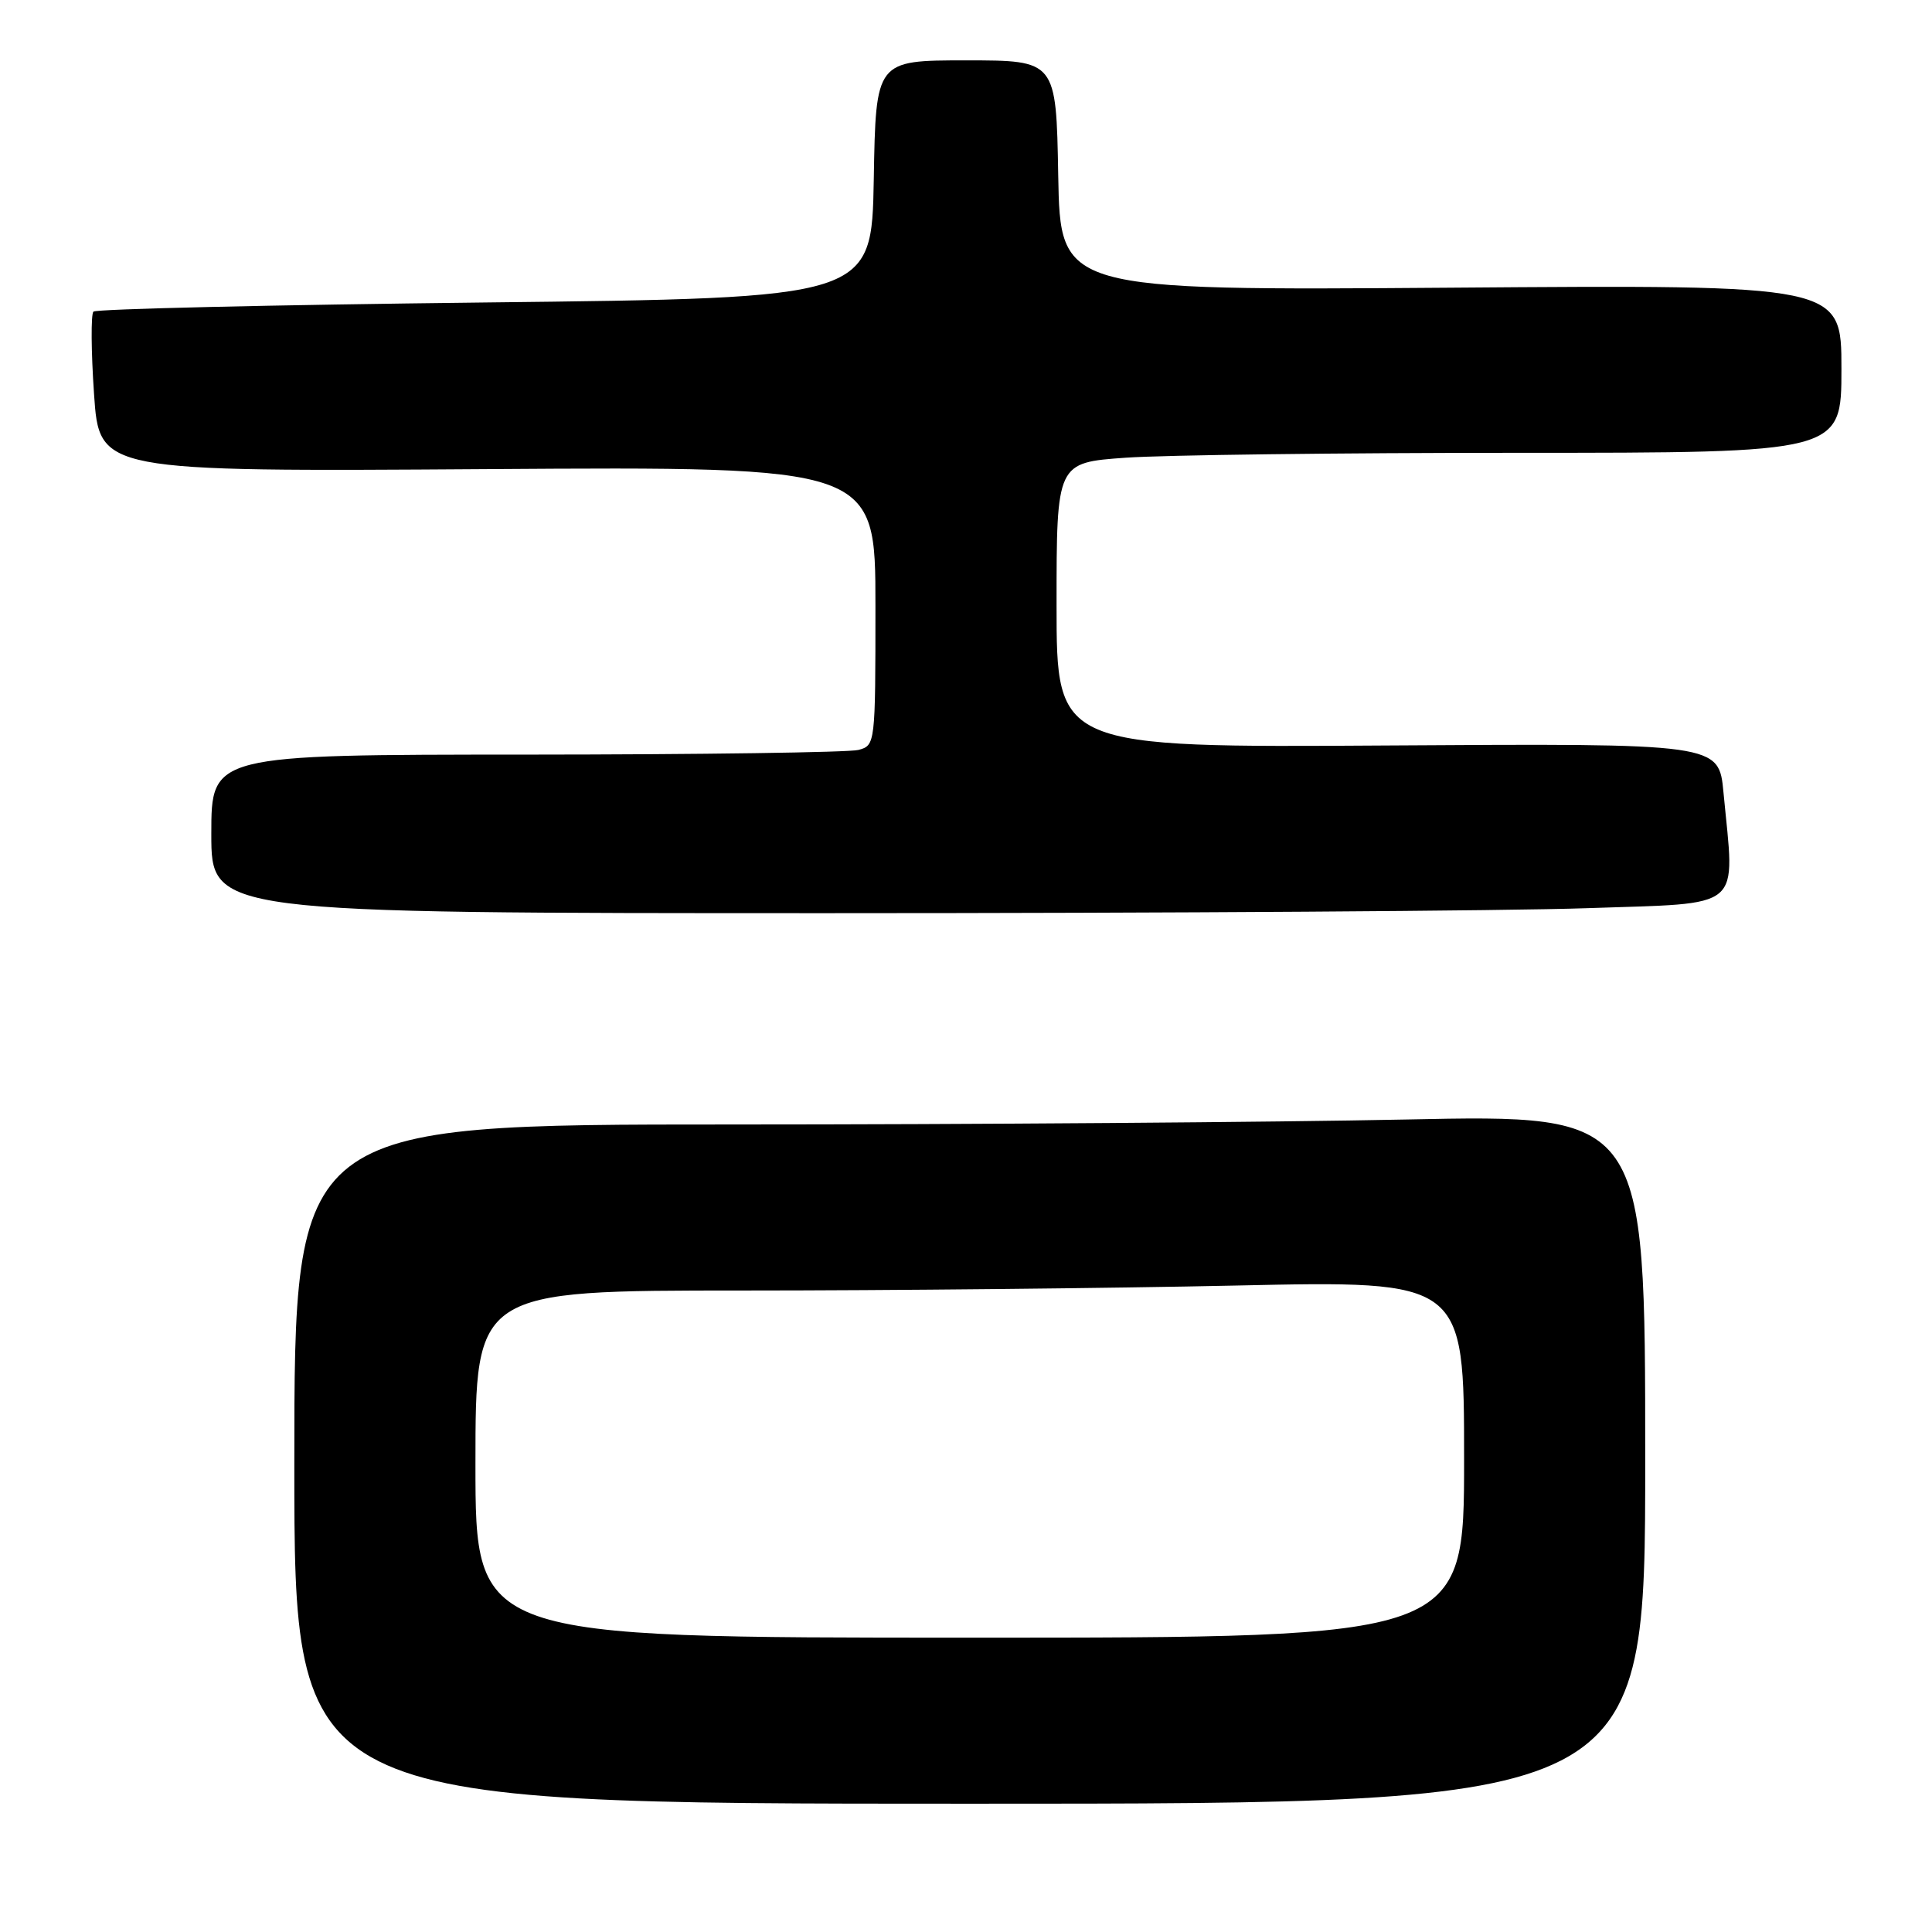 <?xml version="1.0" encoding="UTF-8" standalone="no"?>
<!DOCTYPE svg PUBLIC "-//W3C//DTD SVG 1.1//EN" "http://www.w3.org/Graphics/SVG/1.1/DTD/svg11.dtd" >
<svg xmlns="http://www.w3.org/2000/svg" xmlns:xlink="http://www.w3.org/1999/xlink" version="1.1" viewBox="0 0 256 256">
 <g >
 <path fill="currentColor"
d=" M 218.00 193.34 C 218.00 147.68 218.00 147.68 186.34 148.34 C 168.92 148.70 128.65 149.00 96.84 149.00 C 39.00 149.00 39.00 149.00 39.00 194.00 C 39.00 239.00 39.00 239.00 128.50 239.00 C 218.00 239.00 218.00 239.00 218.00 193.34 Z  M 210.25 120.34 C 231.38 119.60 229.87 120.88 228.37 105.00 C 227.76 98.50 227.76 98.50 183.88 98.78 C 140.00 99.06 140.00 99.06 140.00 80.18 C 140.00 61.30 140.00 61.30 149.15 60.65 C 154.19 60.29 177.59 60.00 201.15 60.00 C 244.00 60.00 244.00 60.00 244.00 48.87 C 244.00 37.73 244.00 37.73 192.25 38.12 C 140.50 38.50 140.50 38.50 140.22 23.25 C 139.95 8.00 139.95 8.00 128.00 8.00 C 116.05 8.00 116.05 8.00 115.78 23.75 C 115.50 39.50 115.50 39.50 64.25 40.08 C 36.07 40.40 12.73 40.94 12.38 41.29 C 12.04 41.63 12.07 46.54 12.46 52.21 C 13.16 62.50 13.16 62.50 64.58 62.16 C 116.00 61.82 116.00 61.82 116.00 80.29 C 116.00 98.61 115.98 98.77 113.75 99.37 C 112.51 99.70 92.71 99.98 69.75 99.99 C 28.00 100.00 28.00 100.00 28.00 110.50 C 28.00 121.00 28.00 121.00 109.75 121.00 C 154.71 121.00 199.94 120.70 210.25 120.34 Z  M 63.00 194.00 C 63.00 171.00 63.00 171.00 98.34 171.00 C 117.77 171.00 147.25 170.70 163.84 170.34 C 194.00 169.68 194.00 169.68 194.00 193.34 C 194.00 217.00 194.00 217.00 128.50 217.00 C 63.00 217.00 63.00 217.00 63.00 194.00 Z "/>
</g>
</svg>